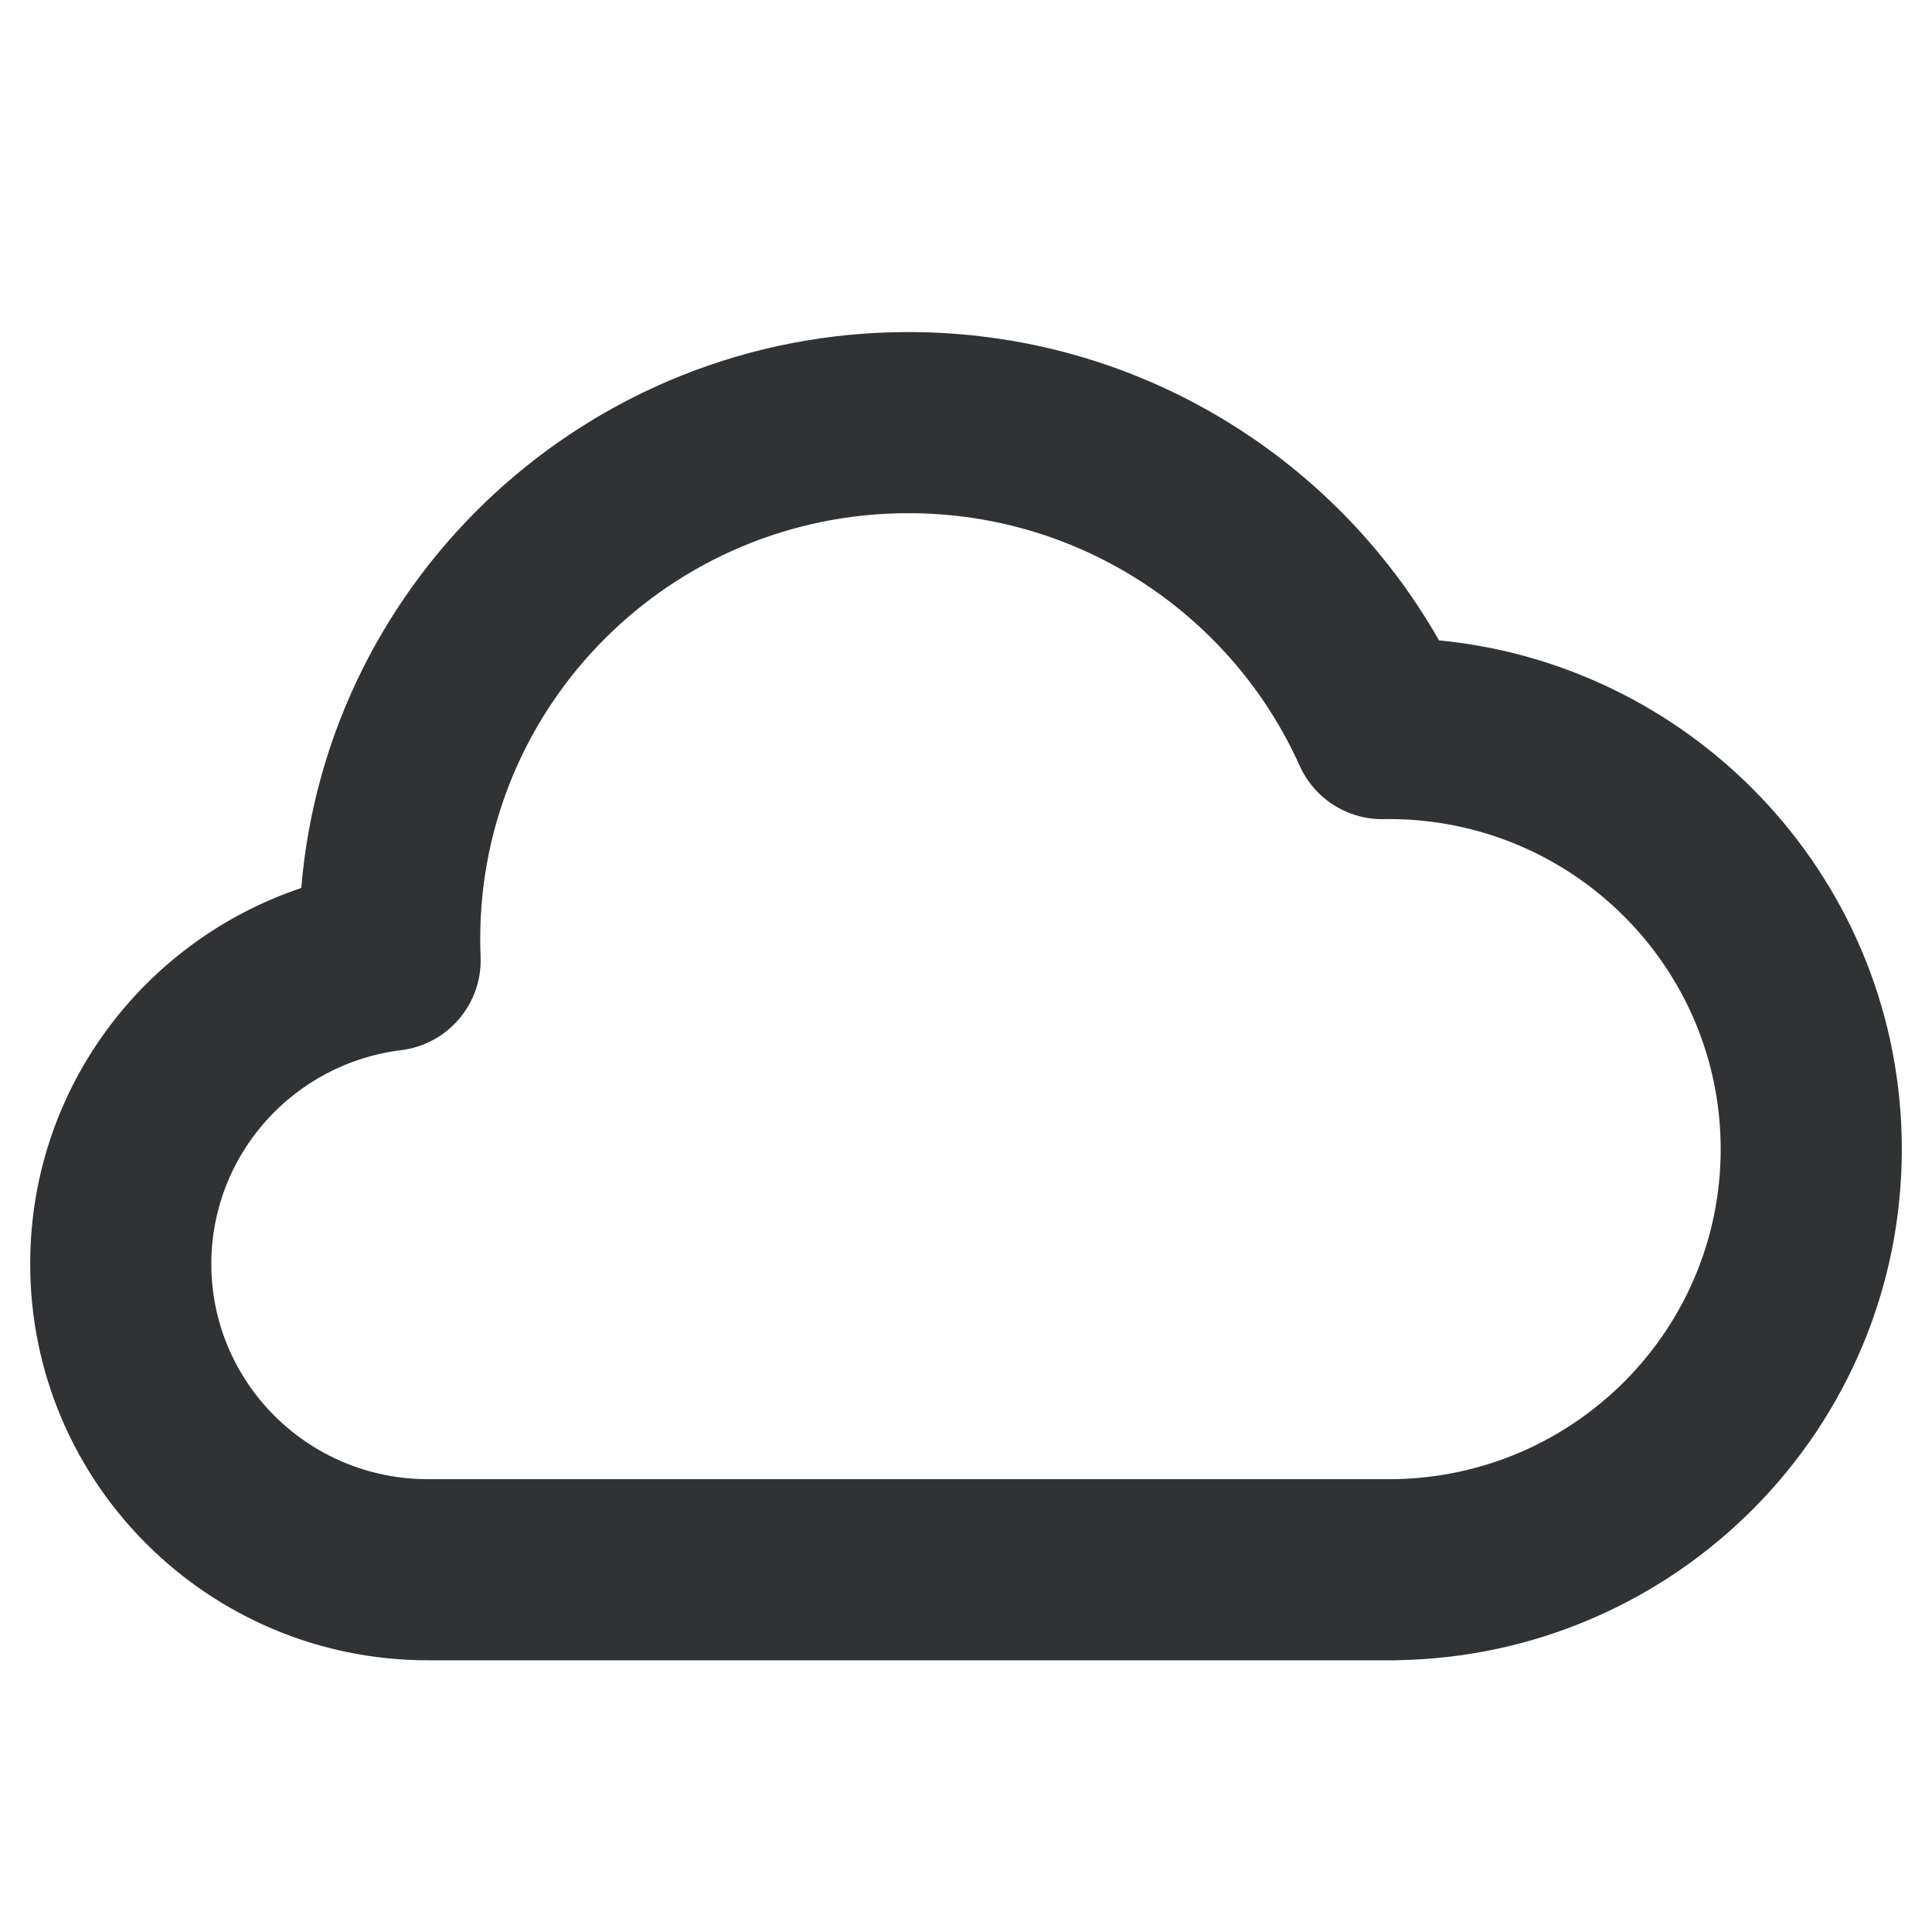 <svg width="16" height="16" viewBox="0 0 16 16" fill="none" xmlns="http://www.w3.org/2000/svg">
    <path fill-rule="evenodd" clip-rule="evenodd"
        d="M7.523 4.25C5.561 4.25 3.977 5.832 3.977 7.775C3.977 7.824 3.978 7.873 3.98 7.922C3.996 8.312 3.71 8.649 3.322 8.697C2.433 8.806 1.75 9.56 1.75 10.467C1.75 11.448 2.55 12.25 3.545 12.25C3.545 12.25 3.545 12.25 3.545 12.25L11.5 12.25L11.525 12.25C11.528 12.25 11.532 12.25 11.536 12.25C13.041 12.231 14.25 11.011 14.25 9.517C14.25 8.01 13.022 6.783 11.5 6.783C11.486 6.783 11.472 6.783 11.458 6.784C11.159 6.788 10.885 6.614 10.763 6.341C10.21 5.109 8.967 4.25 7.523 4.25ZM11.578 13.749C11.567 13.75 11.556 13.75 11.545 13.75L3.545 13.75C1.729 13.75 0.25 12.283 0.25 10.467C0.25 9.017 1.191 7.791 2.495 7.354C2.71 4.773 4.882 2.75 7.523 2.75C9.407 2.75 11.05 3.779 11.917 5.303C14.066 5.512 15.75 7.316 15.75 9.517C15.75 11.832 13.886 13.708 11.578 13.749Z"
        fill="#303233" />
</svg>
